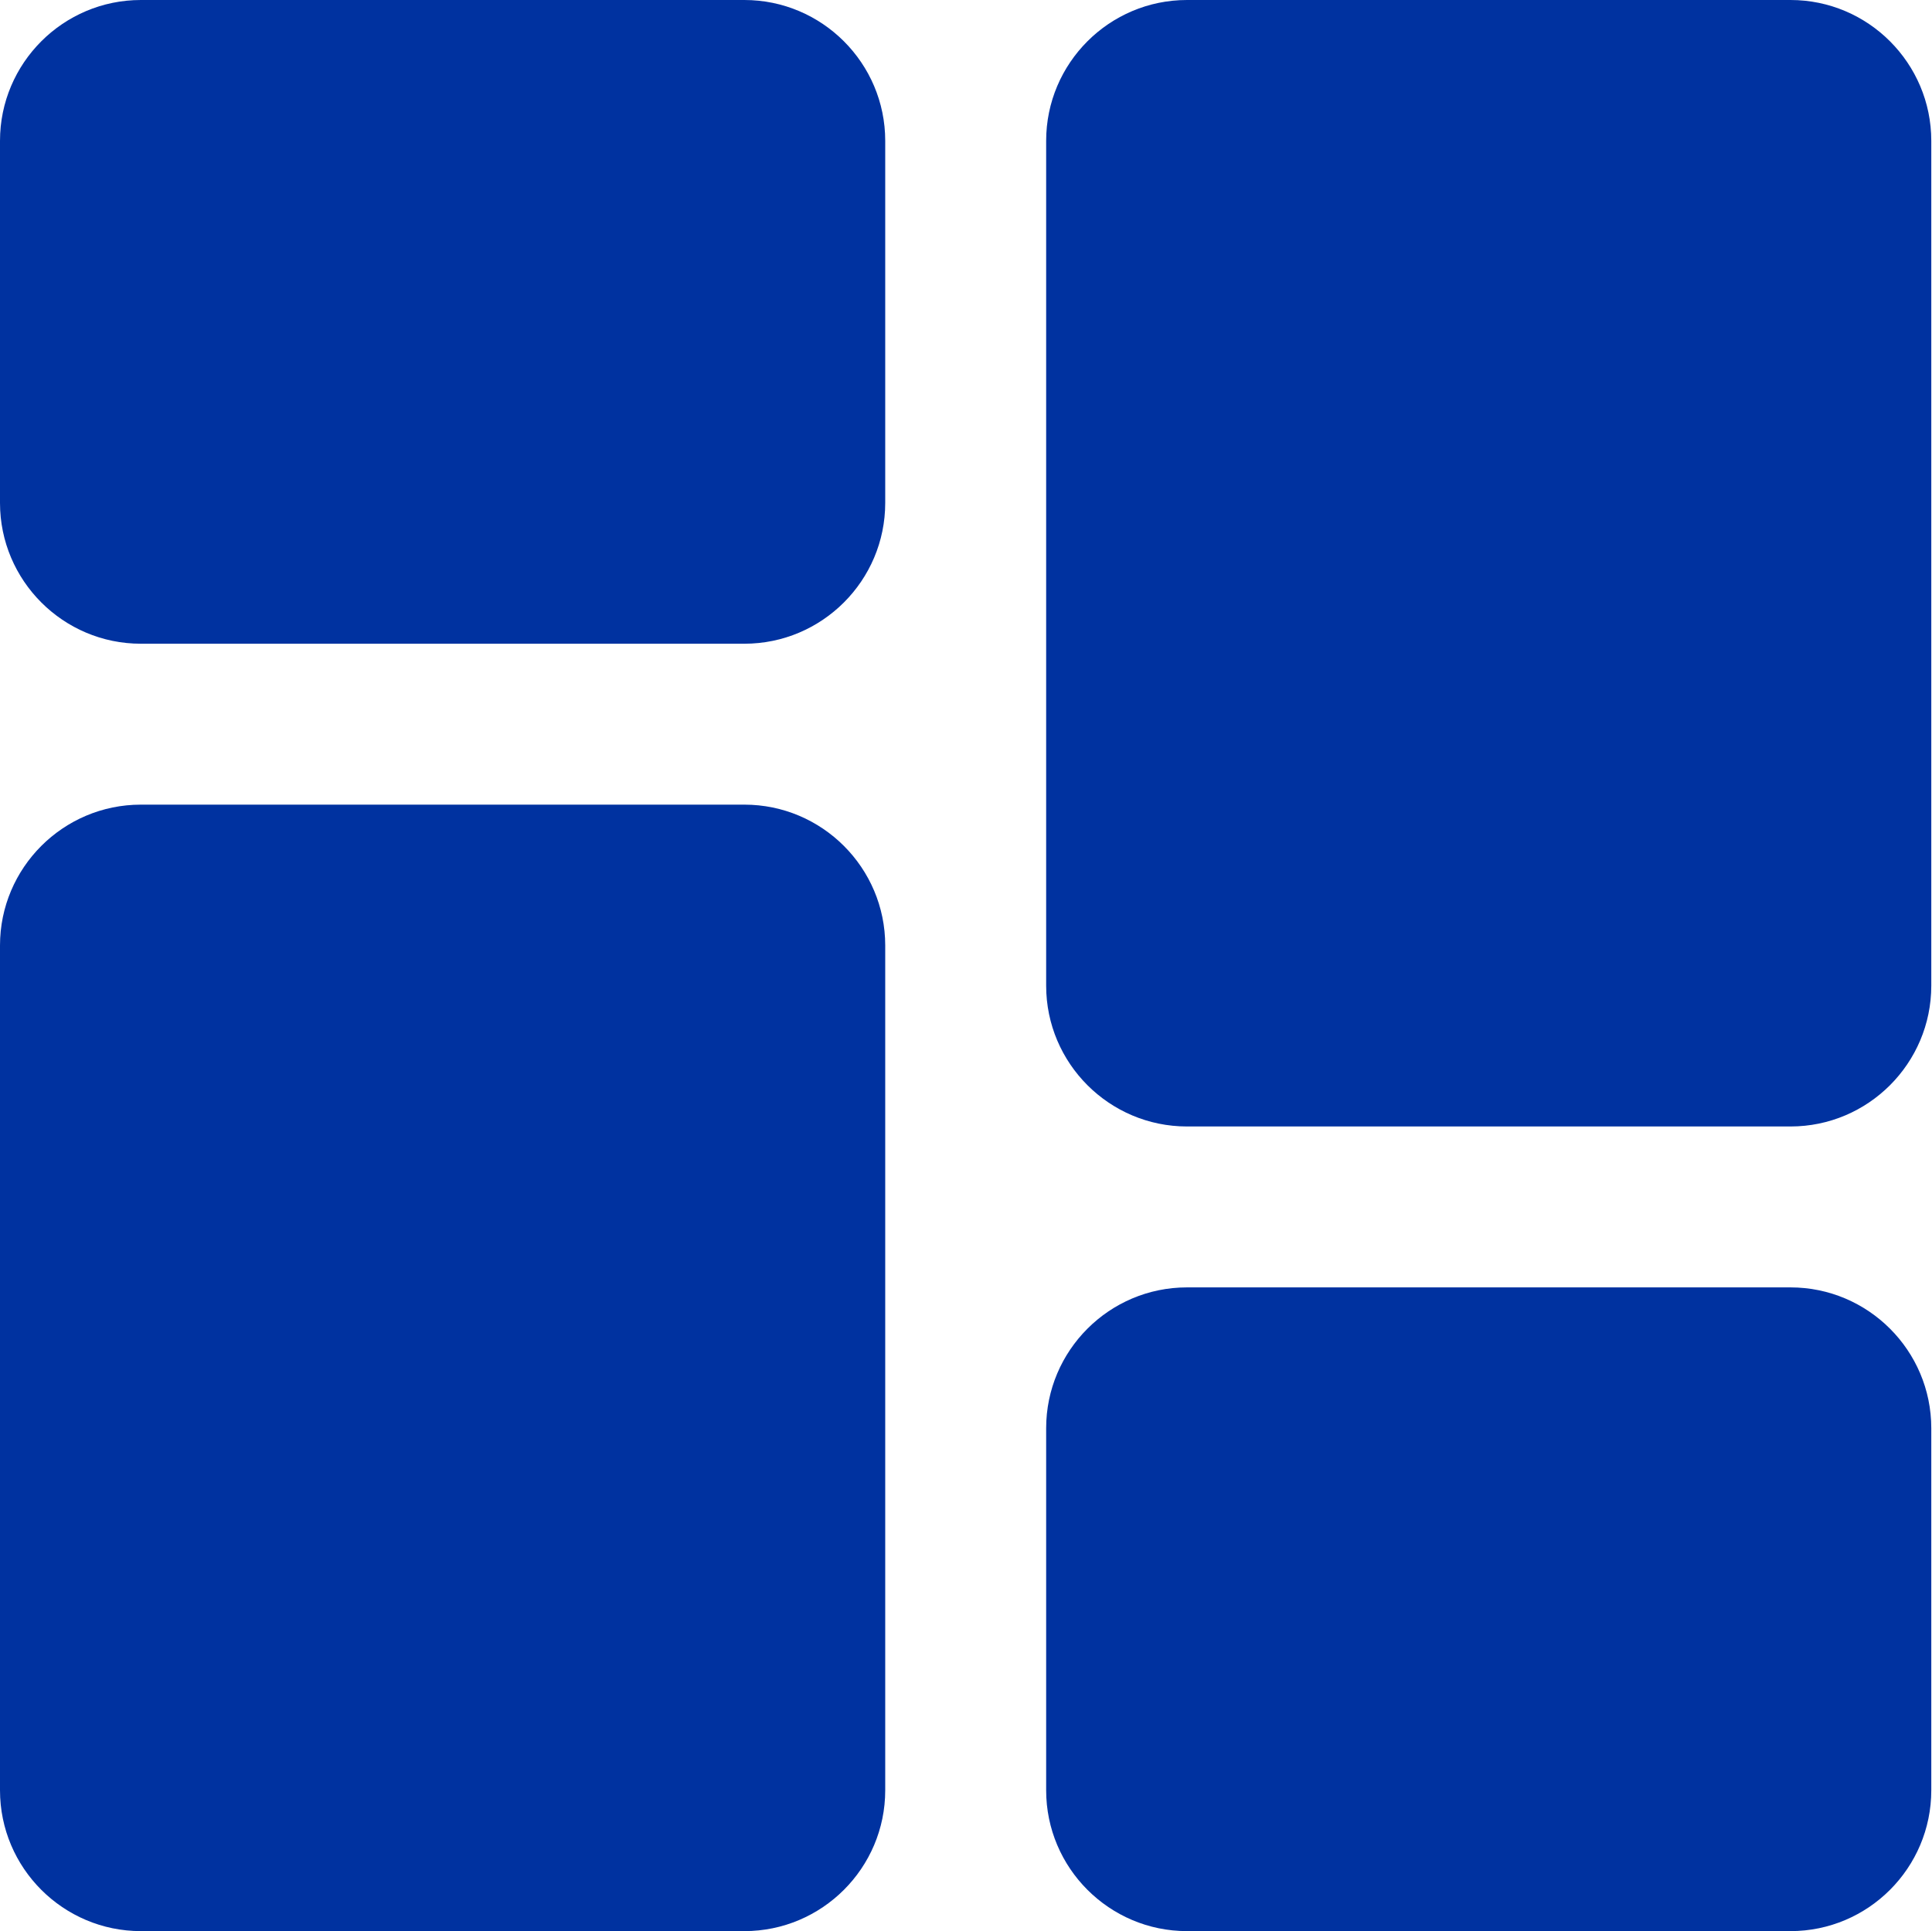 <?xml version="1.0" encoding="utf-8"?>
<!-- Generator: Adobe Illustrator 16.0.0, SVG Export Plug-In . SVG Version: 6.00 Build 0)  -->
<!DOCTYPE svg PUBLIC "-//W3C//DTD SVG 1.1//EN" "http://www.w3.org/Graphics/SVG/1.1/DTD/svg11.dtd">
<svg version="1.1" id="Layer_1" xmlns="http://www.w3.org/2000/svg" xmlns:xlink="http://www.w3.org/1999/xlink" x="0px" y="0px"
	 width="100px" height="99.965px" viewBox="0 0 100 99.965" enable-background="new 0 0 100 99.965" xml:space="preserve">
<g id="Layer_17" display="none">
	<path display="inline" fill="#8D9498" d="M38.527,0H7.29C3.27,0,0,3.271,0,7.29v18.743c0,4.02,3.27,7.29,7.29,7.29h31.238
		c4.021,0,7.291-3.27,7.291-7.29V7.29C45.818,3.271,42.548,0,38.527,0z"/>
	<path display="inline" fill="#8D9498" d="M38.527,41.653H7.29c-4.02,0-7.29,3.27-7.29,7.289v43.734c0,4.021,3.27,7.29,7.29,7.29
		h31.238c4.021,0,7.291-3.27,7.291-7.29V48.942C45.818,44.922,42.548,41.653,38.527,41.653z"/>
	<path display="inline" fill="#8D9498" d="M92.677,66.643H61.438c-4.021,0-7.289,3.271-7.289,7.29v18.743
		c0,4.021,3.27,7.29,7.289,7.29h31.239c4.019,0,7.286-3.27,7.286-7.29V73.932C99.963,69.913,96.693,66.643,92.677,66.643z"/>
	<path display="inline" fill="#8D9498" d="M92.677,0H61.438c-4.021,0-7.289,3.271-7.289,7.29v43.735c0,4.02,3.27,7.288,7.289,7.288
		h31.239c4.019,0,7.286-3.27,7.286-7.288V7.29C99.963,3.271,96.693,0,92.677,0z"/>
</g>
<g id="Layer_17_1_">
	<path fill="#0032A0" d="M38.527,0H7.29C3.27,0,0,3.271,0,7.29v18.743c0,4.02,3.27,7.29,7.29,7.29h31.238
		c4.021,0,7.291-3.27,7.291-7.29V7.29C45.818,3.271,42.548,0,38.527,0z"/>
	<path fill="#0032A0" d="M38.527,41.653H7.29c-4.02,0-7.29,3.27-7.29,7.289v43.734c0,4.021,3.27,7.29,7.29,7.29h31.238
		c4.021,0,7.291-3.27,7.291-7.29V48.942C45.818,44.922,42.548,41.653,38.527,41.653z"/>
	<path fill="#0032A0" d="M92.677,66.643H61.438c-4.021,0-7.289,3.271-7.289,7.29v18.743c0,4.021,3.27,7.29,7.289,7.29h31.239
		c4.019,0,7.286-3.27,7.286-7.29V73.932C99.963,69.913,96.693,66.643,92.677,66.643z"/>
	<path fill="#0032A0" d="M92.677,0H61.438c-4.021,0-7.289,3.271-7.289,7.29v43.735c0,4.02,3.27,7.288,7.289,7.288h31.239
		c4.019,0,7.286-3.27,7.286-7.288V7.29C99.963,3.271,96.693,0,92.677,0z"/>
</g>
</svg>

